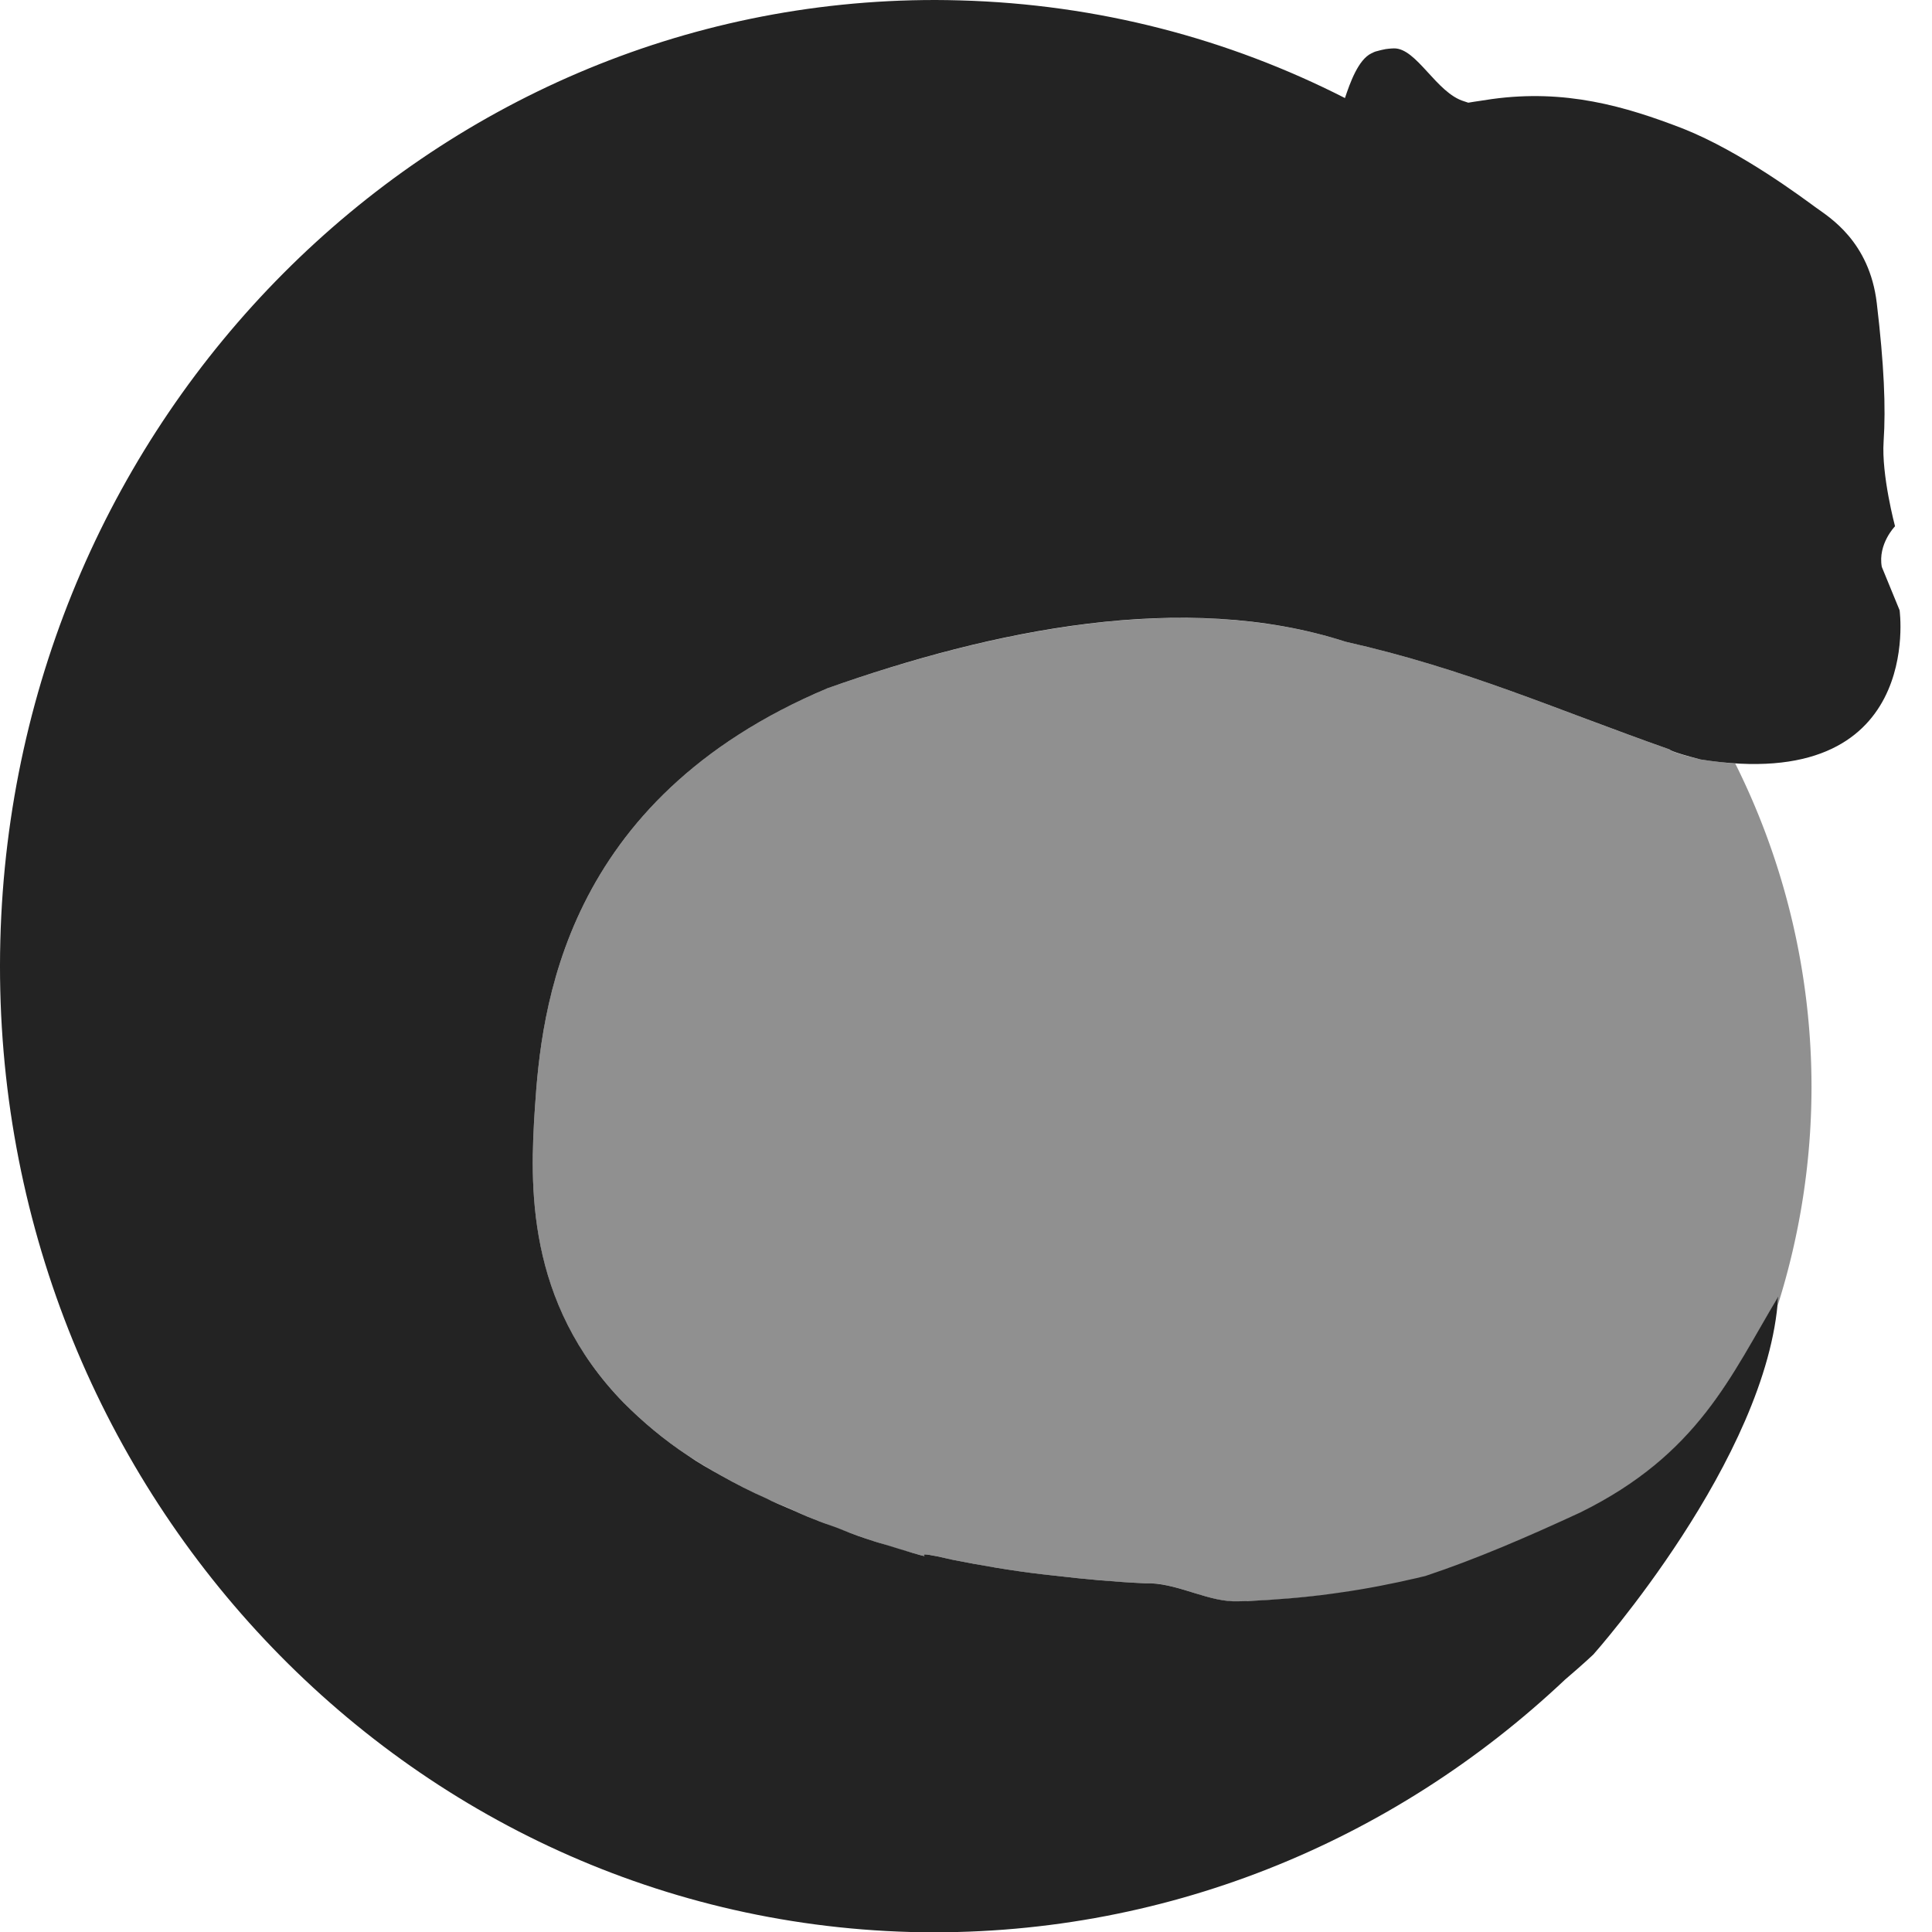 <?xml version="1.0" encoding="UTF-8" standalone="no"?>
<!-- Created with Inkscape (http://www.inkscape.org/) -->

<svg
   width="16"
   height="16"
   viewBox="0 0 4.233 4.233"
   version="1.1"
   id="svg5"
   inkscape:version="1.2 (dc2aedaf03, 2022-05-15)"
   sodipodi:docname="lutris-symbolic.svg"
   xmlns:inkscape="http://www.inkscape.org/namespaces/inkscape"
   xmlns:sodipodi="http://sodipodi.sourceforge.net/DTD/sodipodi-0.dtd"
   xmlns="http://www.w3.org/2000/svg"
   xmlns:svg="http://www.w3.org/2000/svg">
  <sodipodi:namedview
     id="namedview7"
     pagecolor="#ffffff"
     bordercolor="#666666"
     borderopacity="1.0"
     inkscape:pageshadow="2"
     inkscape:pageopacity="0.0"
     inkscape:pagecheckerboard="0"
     inkscape:document-units="px"
     showgrid="false"
     units="px"
     height="48px"
     inkscape:zoom="49.25"
     inkscape:cx="8"
     inkscape:cy="8"
     inkscape:window-width="1846"
     inkscape:window-height="1011"
     inkscape:window-x="0"
     inkscape:window-y="0"
     inkscape:window-maximized="1"
     inkscape:current-layer="svg5"
     inkscape:showpageshadow="2"
     inkscape:deskcolor="#d1d1d1" />
  <defs
     id="defs2" />
  <path
     id="path934"
     style="fill:#232323;stroke-width:0.198;fill-opacity:1;opacity:0.5"
     d="M 2.565 1.354 C 2.312 1.358 2.049 1.425 1.813 1.508 C 1.231 1.753 1.186 2.216 1.172 2.427 C 1.161 2.595 1.151 2.853 1.367 3.074 C 1.408 3.115 1.454 3.154 1.507 3.189 C 1.53 3.204 1.555 3.219 1.58 3.233 C 1.612 3.251 1.645 3.268 1.679 3.284 C 1.694 3.291 1.711 3.297 1.727 3.304 C 1.745 3.312 1.763 3.321 1.782 3.328 C 1.799 3.335 1.816 3.341 1.832 3.348 C 1.853 3.355 1.874 3.363 1.894 3.37 C 1.909 3.375 1.924 3.38 1.938 3.384 C 1.958 3.391 1.978 3.397 1.998 3.402 C 2.06 3.42 1.99 3.397 2.054 3.41 C 2.064 3.412 2.075 3.415 2.085 3.417 C 2.15 3.43 2.215 3.441 2.28 3.449 C 2.29 3.45 2.3 3.451 2.309 3.452 C 2.377 3.46 2.443 3.466 2.509 3.469 C 2.514 3.469 2.518 3.469 2.522 3.469 C 2.587 3.472 2.651 3.511 2.714 3.509 C 2.72 3.509 2.727 3.509 2.733 3.508 C 2.797 3.506 2.858 3.5 2.918 3.493 C 2.925 3.492 2.931 3.491 2.938 3.49 C 2.996 3.482 3.05 3.472 3.103 3.459 C 3.11 3.458 3.117 3.456 3.124 3.454 C 3.234 3.417 3.343 3.37 3.462 3.315 C 3.722 3.187 3.792 3.014 3.896 2.842 C 3.896 2.848 3.895 2.854 3.895 2.86 A 1.587 1.587 0 0 0 3.969 2.381 A 1.587 1.587 0 0 0 3.802 1.673 C 3.778 1.671 3.753 1.668 3.726 1.664 C 3.656 1.647 3.658 1.642 3.658 1.642 C 3.405 1.553 3.214 1.466 2.948 1.406 C 2.827 1.367 2.697 1.352 2.565 1.354 z " />
  <path
     style="color:#000000;fill:#232323;stroke-width:0.529;-inkscape-stroke:none;fill-opacity:1"
     d="M 2.05,8.1004395e-7 C 0.942,-9.9210996e-4 0.03,0.911 7.1536307e-4,2.061 -0.029,3.23 0.864,4.202 1.995,4.233 2.546,4.247 3.052,4.036 3.429,3.68 c 0.04,-0.034 0.062,-0.055 0.062,-0.055 0,0 0.383,-0.43 0.405,-0.784 -0.104,0.173 -0.174,0.345 -0.434,0.473 -0.119,0.055 -0.228,0.102 -0.339,0.139 -0.007,0.002 -0.014,0.003 -0.021,0.005 -0.052,0.012 -0.107,0.023 -0.164,0.031 -0.007,9.525e-4 -0.014,0.002 -0.021,0.003 -0.059,0.008 -0.121,0.013 -0.184,0.016 -0.007,2.646e-4 -0.013,1.905e-4 -0.02,4.234e-4 C 2.651,3.511 2.587,3.472 2.522,3.469 2.518,3.469 2.514,3.469 2.509,3.469 2.443,3.466 2.376,3.46 2.309,3.452 2.3,3.451 2.29,3.45 2.281,3.449 2.215,3.441 2.15,3.43 2.085,3.417 2.075,3.415 2.064,3.412 2.054,3.41 1.99,3.397 2.059,3.42 1.998,3.402 1.978,3.396 1.958,3.39 1.939,3.384 1.924,3.38 1.909,3.375 1.894,3.37 1.873,3.363 1.853,3.355 1.833,3.347 1.816,3.341 1.799,3.335 1.782,3.328 1.763,3.321 1.745,3.312 1.726,3.304 1.71,3.297 1.694,3.291 1.679,3.283 1.645,3.268 1.612,3.251 1.58,3.233 1.555,3.219 1.53,3.205 1.507,3.189 1.454,3.154 1.408,3.115 1.367,3.074 1.151,2.853 1.161,2.594 1.172,2.427 1.186,2.216 1.231,1.753 1.813,1.508 2.172,1.381 2.595,1.292 2.948,1.406 c 0.266,0.06 0.457,0.147 0.71,0.236 0,0 -0.002,0.004 0.068,0.022 0.492,0.078 0.436,-0.327 0.436,-0.327 l -0.039,-0.095 v 0 c -0.009,-0.05 0.029,-0.089 0.029,-0.089 0,0 -0.03,-0.112 -0.025,-0.186 0.005,-0.074 0.001,-0.168 -0.015,-0.303 C 4.096,0.529 4.008,0.476 3.979,0.455 3.95,0.434 3.816,0.333 3.688,0.282 3.559,0.232 3.429,0.195 3.269,0.217 c -0.018,0.003 -0.035,0.005 -0.052,0.008 -0.003,-9.8425e-4 -0.006,-0.002 -0.009,-0.003 -0.061,-0.018 -0.104,-0.117 -0.154,-0.116 -0.004,9.145e-5 -0.008,4.1804e-4 -0.012,8.2656e-4 -0.004,4.0216e-4 -0.008,9.1651e-4 -0.012,0.002 h -2.117e-4 c -0.004,7.5142e-4 -0.008,0.002 -0.012,0.003 -0.005,0.001 -0.009,0.003 -0.013,0.005 -0.029,0.014 -0.047,0.065 -0.058,0.098 C 2.692,0.085 2.406,0.009 2.102,8.2765004e-4 2.085,3.4927004e-4 2.067,1.6690044e-5 2.05,8.1004395e-7 Z M 3.253,3.415 c -0.038,0.014 -0.078,0.026 -0.12,0.037 0.042,-0.011 0.083,-0.023 0.12,-0.037 z"
     id="path894" />
</svg>
